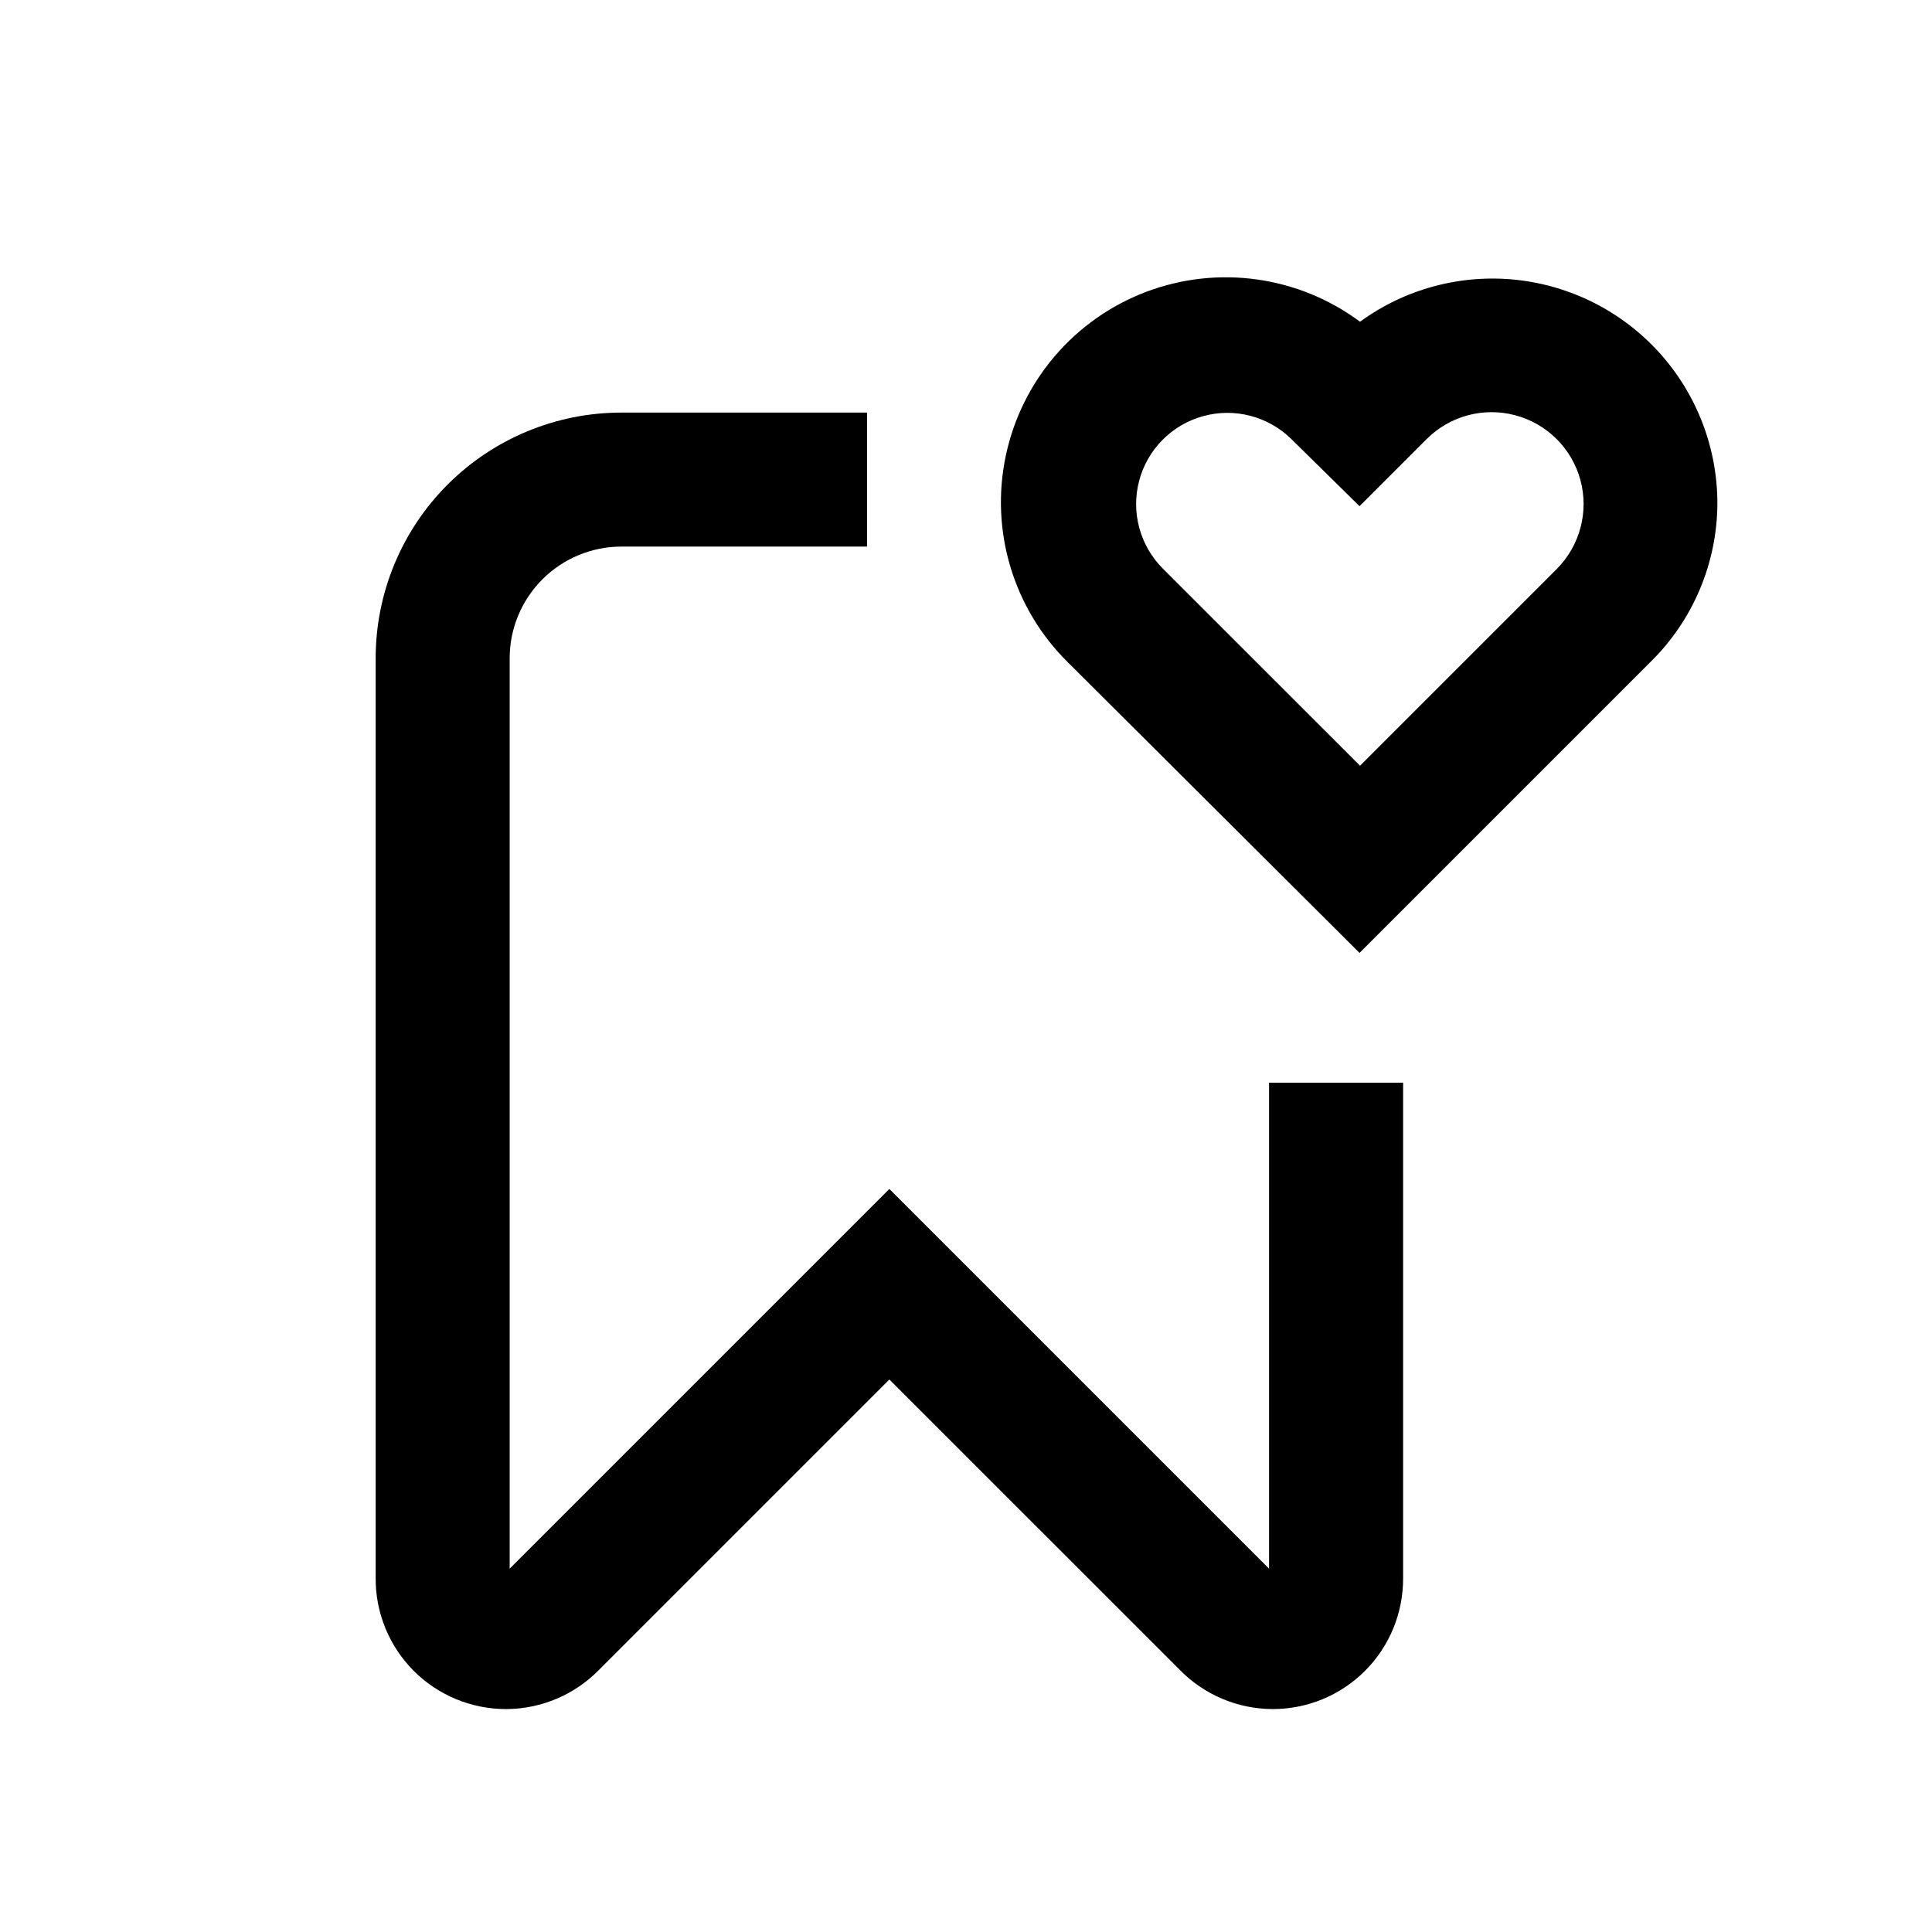 <svg width="36" height="36" viewBox="0 0 36 36" fill="none" xmlns="http://www.w3.org/2000/svg">
<path d="M11.578 10.185H16.156V7.688H11.578C10.364 7.688 9.199 8.171 8.341 9.029C7.482 9.888 7 11.052 7 12.266V29.4C6.995 30.049 7.25 30.673 7.708 31.133C8.167 31.592 8.79 31.849 9.439 31.846C10.088 31.842 10.708 31.579 11.162 31.115L16.572 25.705L21.983 31.115C22.436 31.579 23.057 31.842 23.706 31.846C24.355 31.849 24.978 31.592 25.436 31.133C25.895 30.673 26.149 30.049 26.145 29.4V20.174H23.647V29.23L16.572 22.155L9.497 29.23V12.266C9.497 11.714 9.717 11.185 10.107 10.795C10.497 10.405 11.026 10.185 11.578 10.185L11.578 10.185Z" fill="black"/>
<path d="M32.001 9.382C32.001 8.346 31.617 7.346 30.923 6.576C30.229 5.807 29.275 5.321 28.244 5.213C27.213 5.106 26.179 5.384 25.342 5.995C24.195 5.142 22.693 4.933 21.357 5.438C20.021 5.944 19.035 7.096 18.741 8.494C18.446 9.892 18.884 11.344 19.902 12.345L25.333 17.756L30.744 12.345C31.543 11.566 31.996 10.499 32.001 9.382V9.382ZM29.008 10.602L25.342 14.268L21.675 10.602C21.243 10.175 21.072 9.55 21.225 8.963C21.379 8.375 21.834 7.914 22.42 7.754C23.005 7.593 23.632 7.757 24.064 8.183L25.333 9.432L26.582 8.183C27.014 7.75 27.644 7.58 28.235 7.738C28.827 7.895 29.289 8.356 29.449 8.946C29.608 9.537 29.44 10.168 29.008 10.602L29.008 10.602Z" fill="black"/>
</svg>
